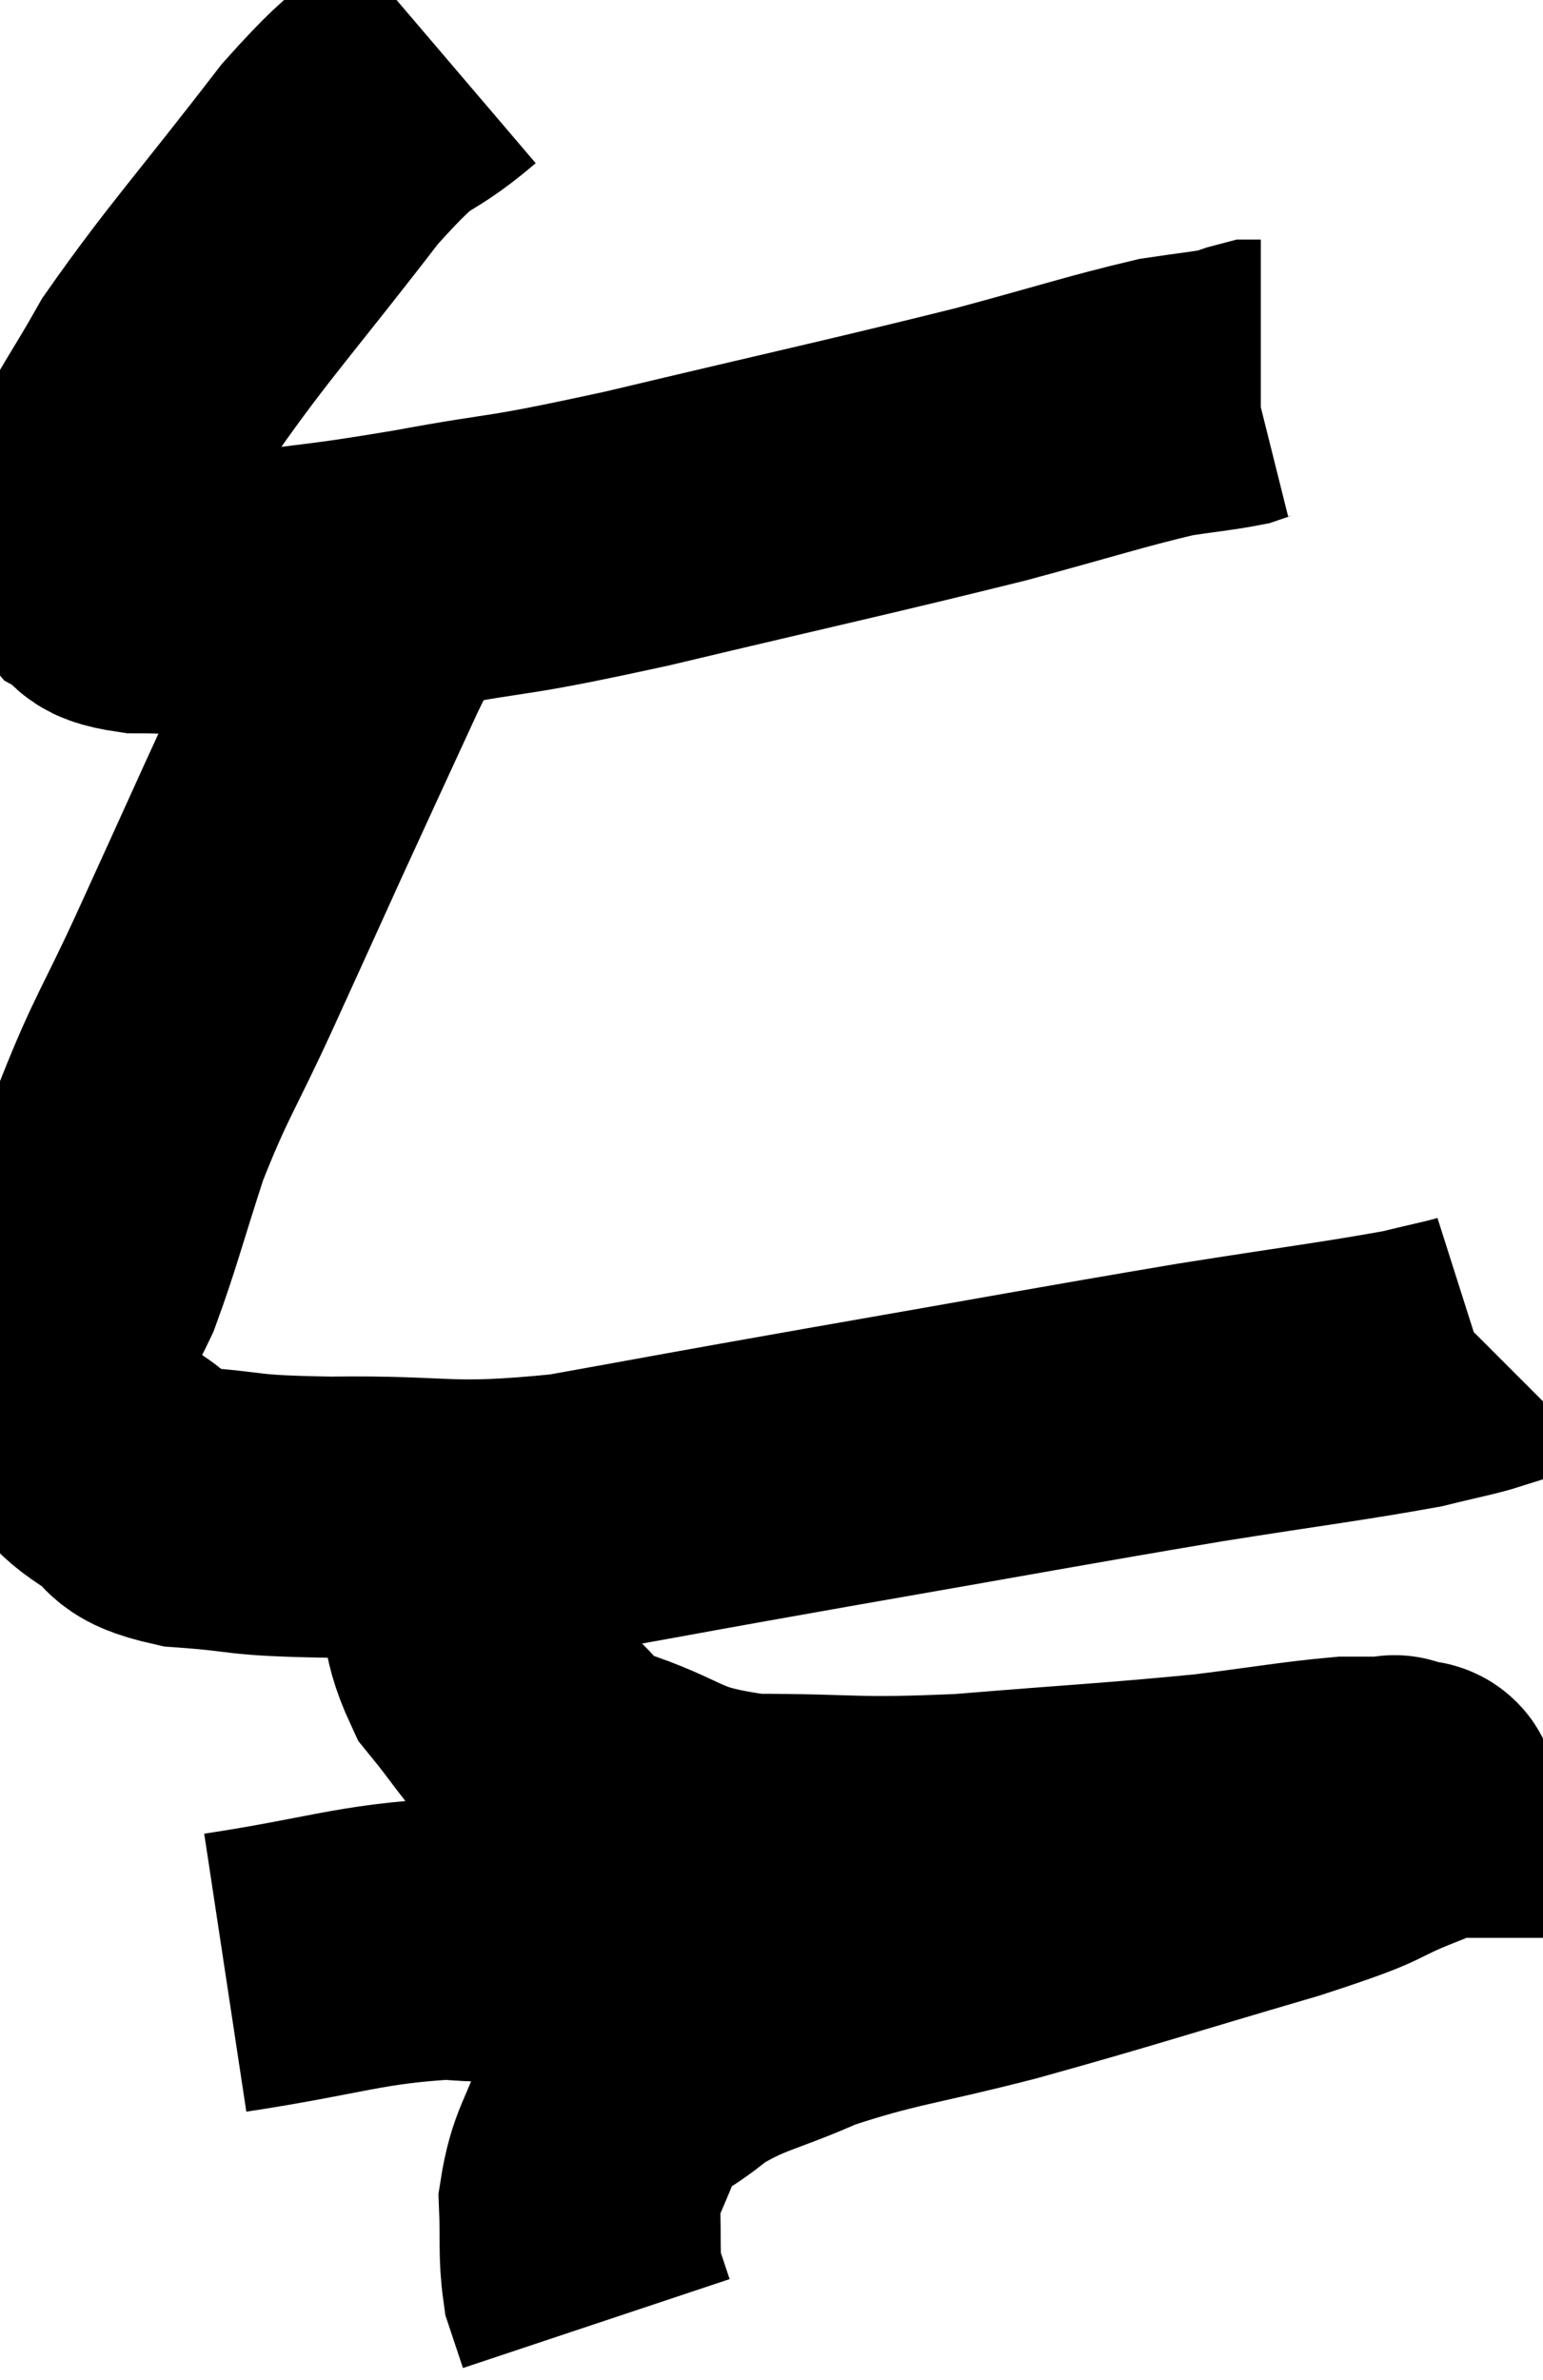 <svg xmlns="http://www.w3.org/2000/svg" viewBox="8.953 2.84 27.447 42.32" width="27.447" height="42.32"><path d="M 16.86 3.84 C 15.84 4.71, 16.08 4.17, 14.82 5.58 C 13.32 7.53, 12.84 8.025, 11.82 9.48 C 11.28 10.44, 11.04 10.725, 10.74 11.4 C 10.68 11.79, 10.65 11.91, 10.62 12.18 C 10.62 12.33, 10.62 12.285, 10.62 12.48 C 10.62 12.72, 10.425 12.735, 10.62 12.96 C 11.01 13.17, 10.695 13.275, 11.4 13.38 C 12.42 13.38, 12.195 13.485, 13.44 13.38 C 14.91 13.17, 14.67 13.245, 16.38 12.96 C 18.33 12.6, 17.73 12.795, 20.28 12.24 C 23.43 11.49, 24.225 11.325, 26.58 10.74 C 28.14 10.32, 28.62 10.155, 29.7 9.9 C 30.3 9.81, 30.51 9.795, 30.9 9.72 C 31.08 9.66, 31.14 9.63, 31.26 9.6 L 31.38 9.6" fill="none" stroke="black" stroke-width="5"></path><path d="M 15.96 12.96 C 15.57 13.71, 15.72 13.335, 15.18 14.46 C 14.49 15.96, 14.445 16.05, 13.8 17.46 C 13.2 18.78, 13.23 18.72, 12.6 20.1 C 11.94 21.54, 11.82 21.615, 11.28 22.98 C 10.86 24.27, 10.77 24.66, 10.44 25.56 C 10.2 26.07, 10.08 26.175, 9.96 26.58 C 9.96 26.88, 9.945 26.88, 9.96 27.18 C 9.99 27.48, 9.9 27.465, 10.02 27.78 C 10.23 28.11, 10.17 28.14, 10.44 28.44 C 10.77 28.71, 10.65 28.68, 11.1 28.98 C 11.67 29.31, 11.31 29.43, 12.24 29.64 C 13.53 29.73, 13.11 29.79, 14.82 29.82 C 16.95 29.79, 16.845 29.985, 19.08 29.76 C 21.42 29.34, 20.955 29.415, 23.76 28.92 C 27.03 28.35, 27.72 28.215, 30.3 27.78 C 32.19 27.48, 32.835 27.405, 34.08 27.18 C 34.68 27.03, 34.95 26.985, 35.28 26.88 L 35.4 26.76" fill="none" stroke="black" stroke-width="5"></path><path d="M 16.98 29.22 C 17.01 29.88, 16.92 29.73, 17.04 30.54 C 17.25 31.5, 17.085 31.65, 17.46 32.46 C 18 33.12, 18.03 33.255, 18.54 33.78 C 19.02 34.17, 18.555 34.14, 19.5 34.56 C 20.91 35.01, 20.67 35.235, 22.32 35.46 C 24.21 35.46, 24.06 35.55, 26.1 35.46 C 28.29 35.28, 28.785 35.265, 30.48 35.1 C 31.68 34.95, 32.055 34.875, 32.88 34.8 C 33.33 34.8, 33.555 34.8, 33.78 34.8 C 33.78 34.8, 33.735 34.74, 33.78 34.8 C 33.87 34.92, 34.485 34.755, 33.96 35.04 C 32.82 35.49, 33.48 35.355, 31.68 35.94 C 29.22 36.66, 28.86 36.795, 26.76 37.38 C 25.02 37.83, 24.69 37.815, 23.28 38.28 C 22.2 38.76, 21.99 38.715, 21.12 39.24 C 20.46 39.81, 20.265 39.69, 19.8 40.38 C 19.53 41.19, 19.38 41.235, 19.26 42 C 19.29 42.72, 19.245 42.9, 19.32 43.44 C 19.44 43.8, 19.5 43.98, 19.56 44.16 L 19.56 44.16" fill="none" stroke="black" stroke-width="5"></path><path d="M 12.96 37.92 C 14.94 37.62, 15.33 37.41, 16.92 37.32 C 18.12 37.44, 18.285 37.215, 19.32 37.56 C 20.19 38.13, 20.49 38.31, 21.06 38.7 C 21.33 38.91, 21.465 39.015, 21.6 39.12 L 21.6 39.12" fill="none" stroke="black" stroke-width="5"></path></svg>